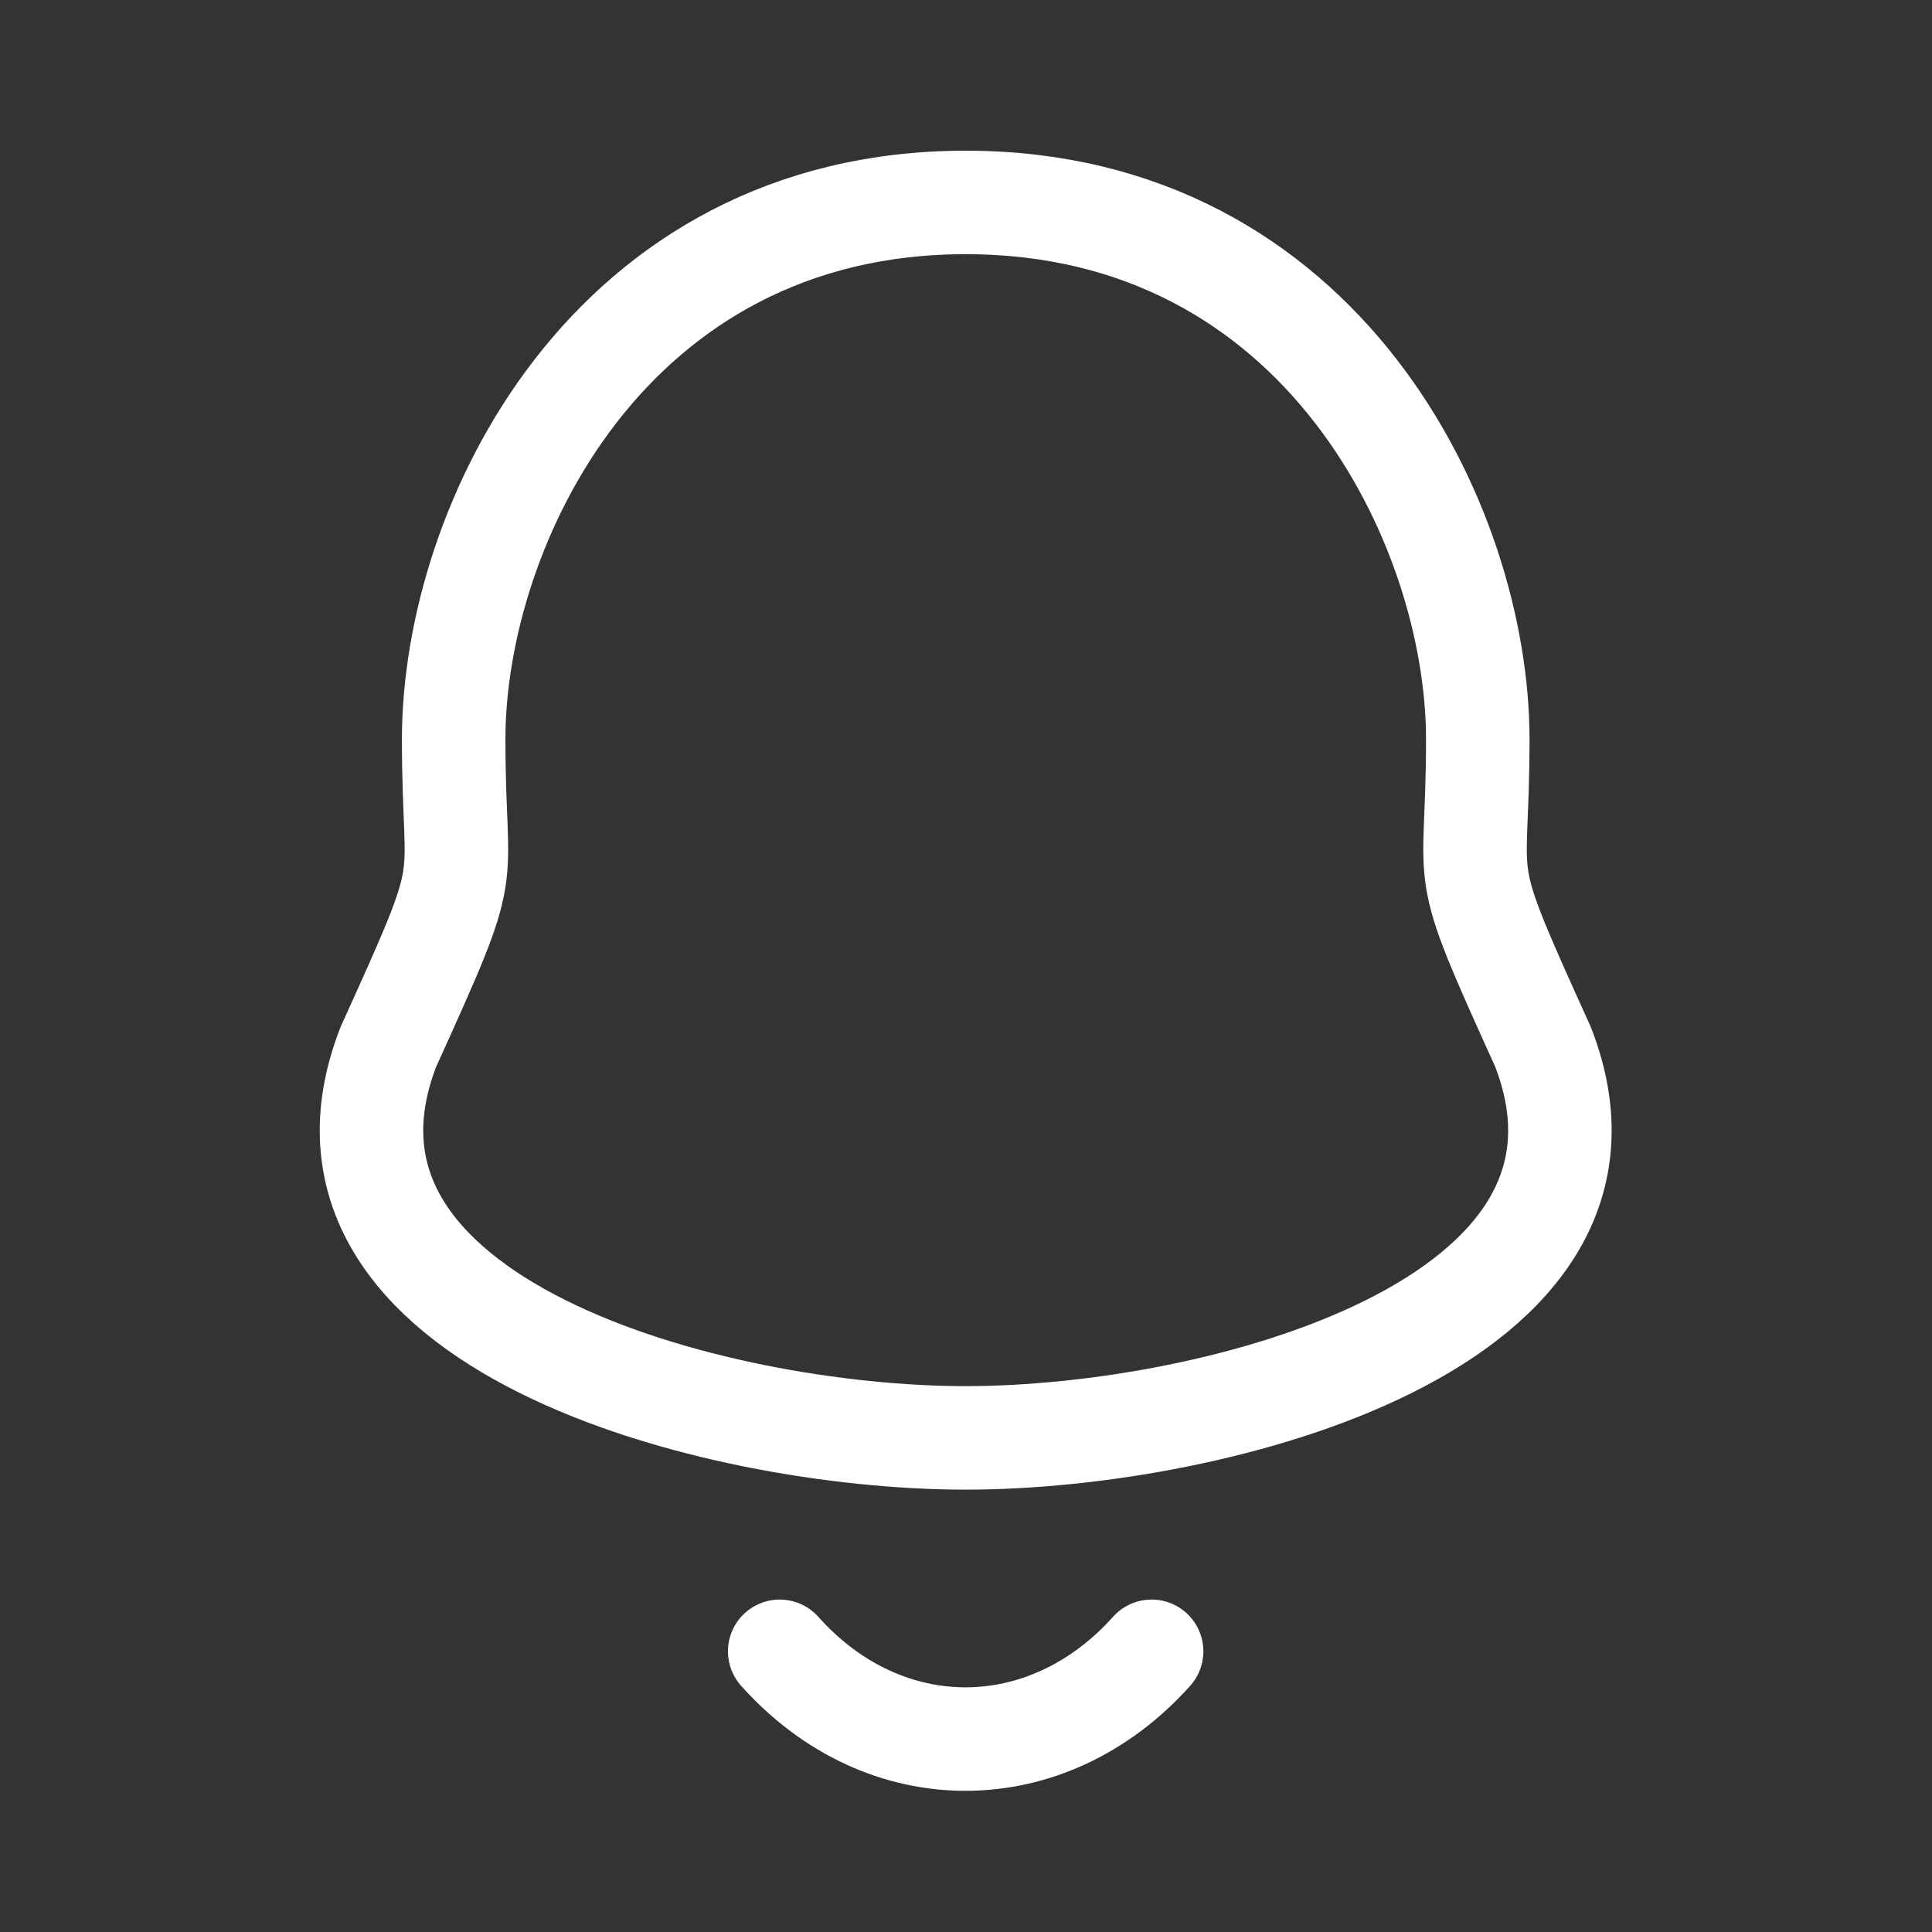 <svg width="28" height="28" fill="none" xmlns="http://www.w3.org/2000/svg"><rect width="100%" height="100%" fill="#333333" stroke="none"/><path clip-rule="evenodd" d="M13.996 2.934c-5.174 0-7.421 4.684-7.421 7.78 0 2.315.335 1.634-.946 4.457-1.564 4.024 4.727 5.668 8.367 5.668 3.639 0 9.93-1.644 8.366-5.668-1.28-2.823-.945-2.142-.945-4.456 0-3.097-2.25-7.781-7.421-7.781Z" stroke="#fff" stroke-width="1.5" stroke-linecap="round" stroke-linejoin="round"/><path d="M16.69 23.932c-1.51 1.686-3.865 1.706-5.39 0" stroke="#fff" stroke-width="1.5" stroke-linecap="round" stroke-linejoin="round"/></svg>